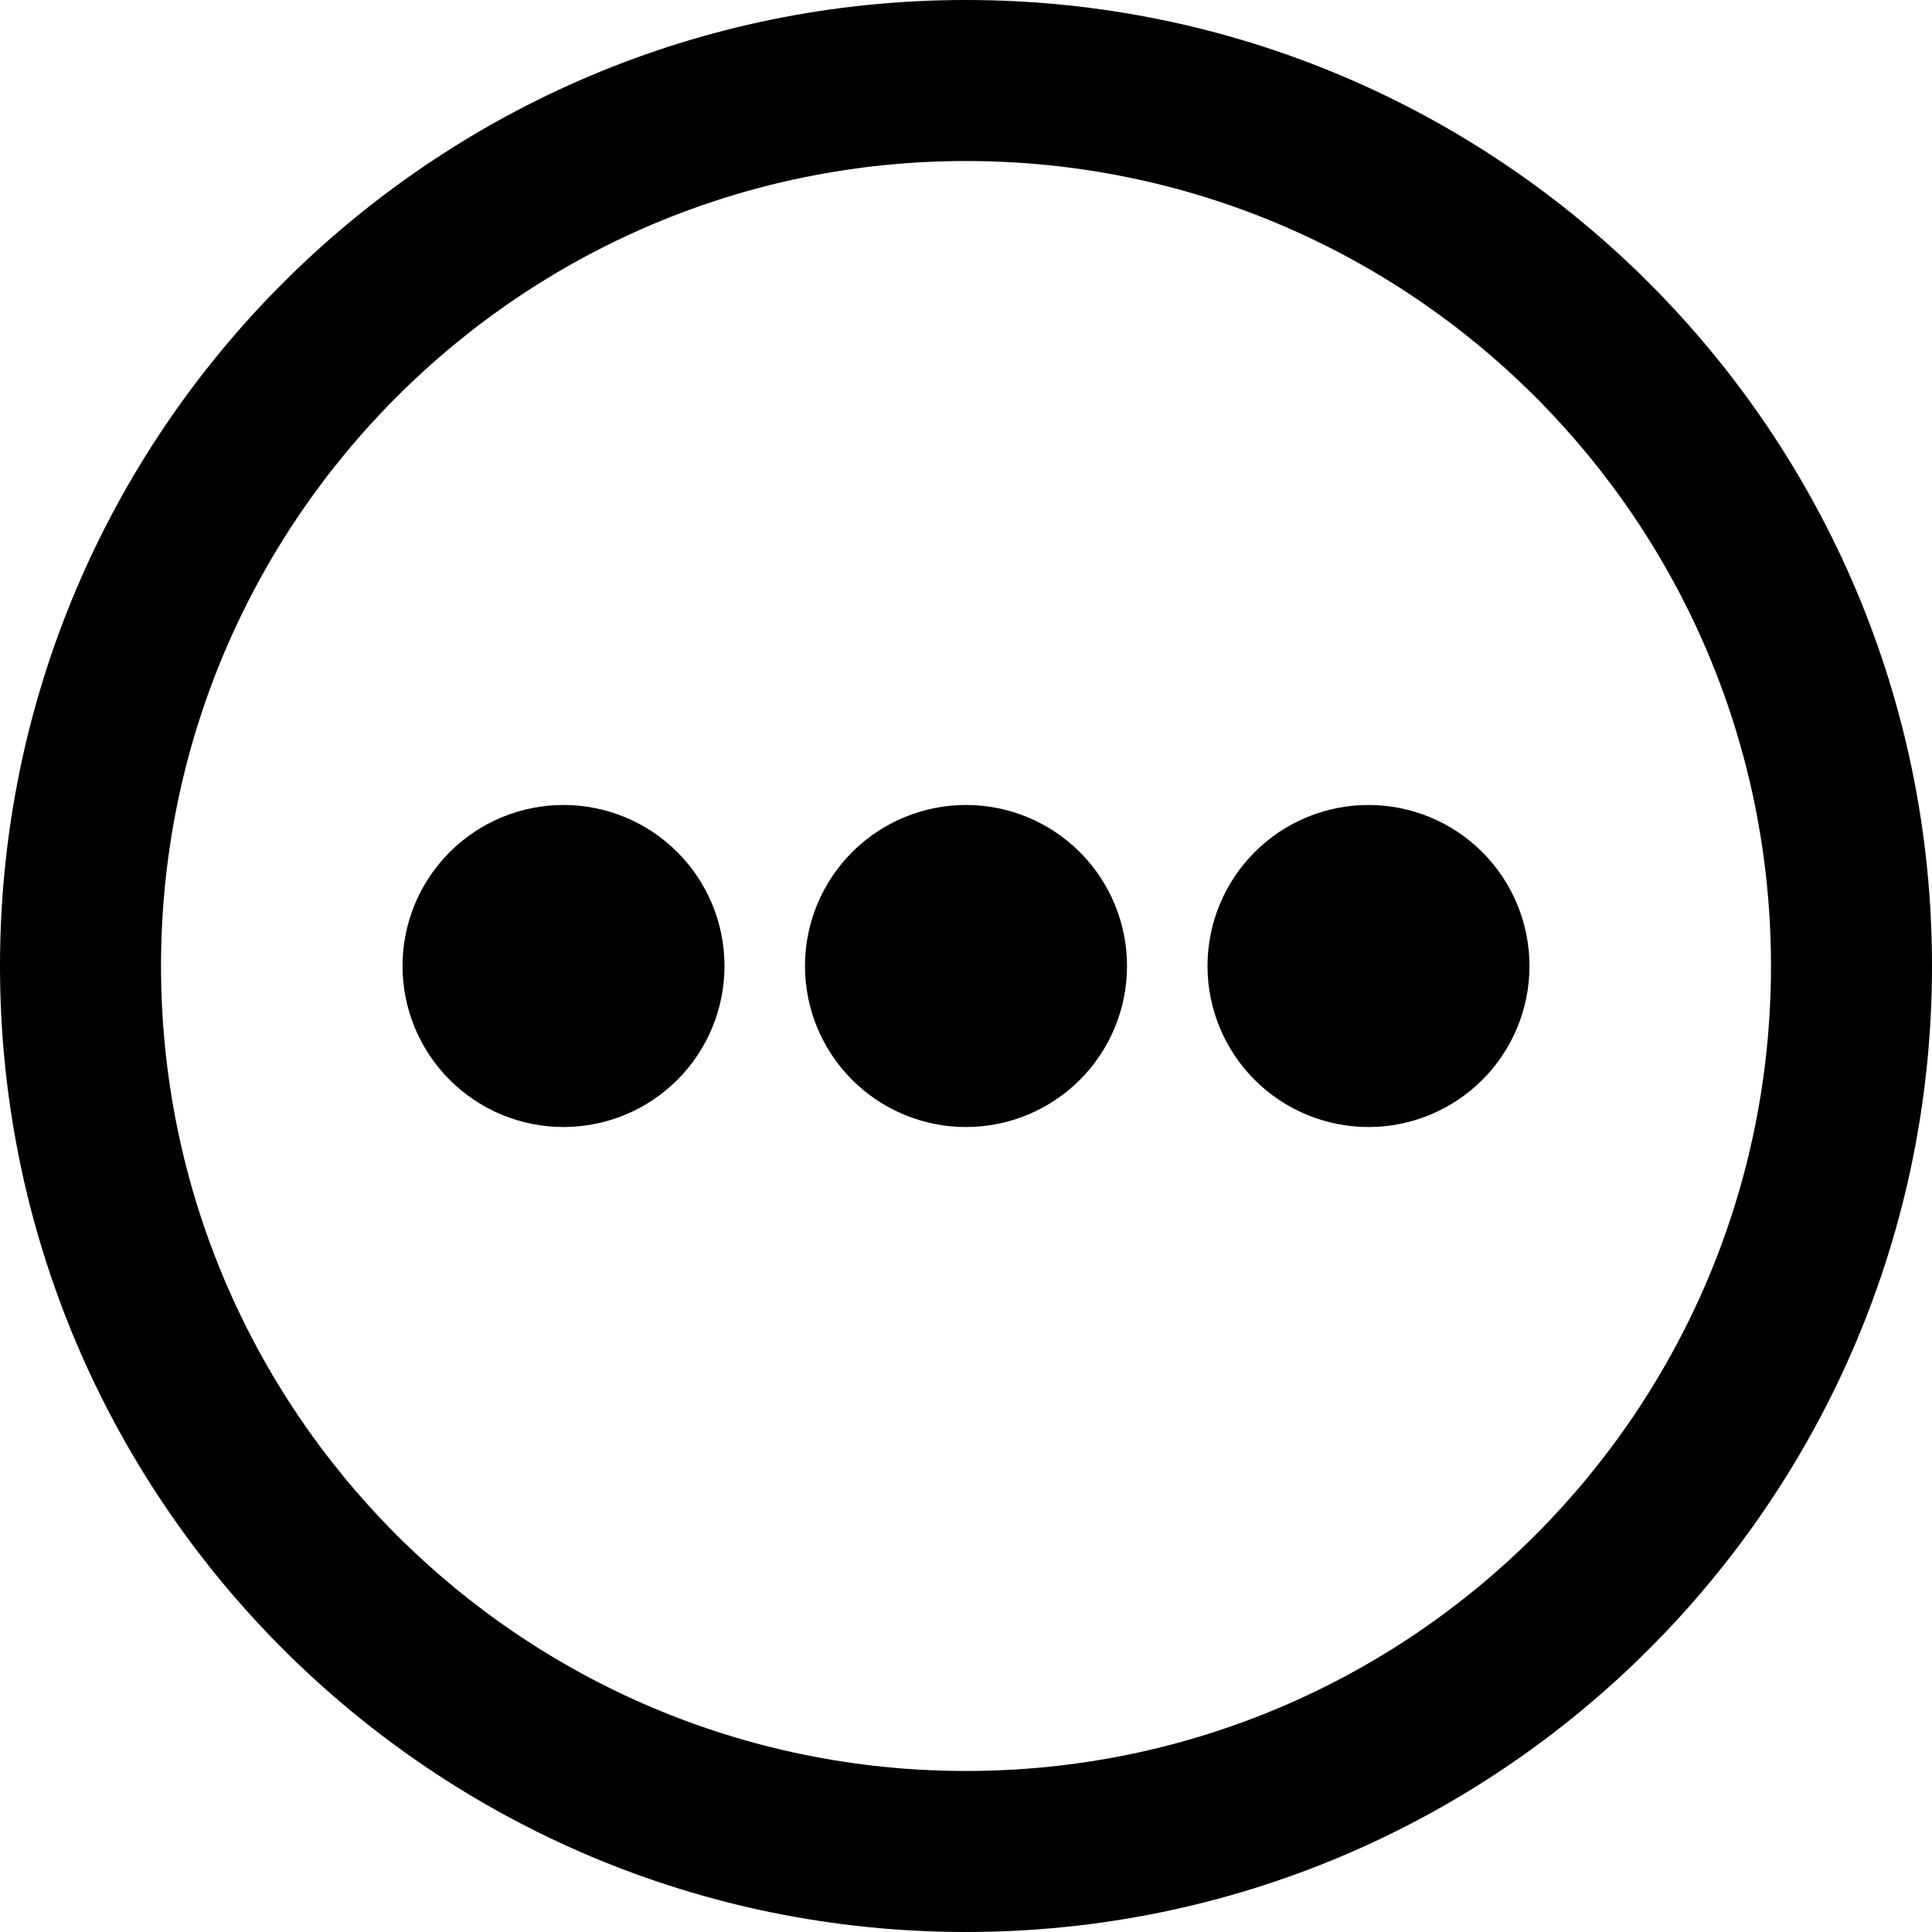 <svg width="32" height="32" viewBox="0 0 32 32" fill="none" xmlns="http://www.w3.org/2000/svg">
    <path d="M9.333 18.667C10.041 18.667 10.719 18.386 11.219 17.886C11.719 17.386 12 16.707 12 16C12 15.293 11.719 14.614 11.219 14.114C10.719 13.614 10.041 13.333 9.333 13.333C8.626 13.333 7.948 13.614 7.448 14.114C6.948 14.614 6.667 15.293 6.667 16C6.667 16.707 6.948 17.386 7.448 17.886C7.948 18.386 8.626 18.667 9.333 18.667ZM18.667 16C18.667 16.707 18.386 17.386 17.886 17.886C17.386 18.386 16.707 18.667 16 18.667C15.293 18.667 14.614 18.386 14.114 17.886C13.614 17.386 13.333 16.707 13.333 16C13.333 15.293 13.614 14.614 14.114 14.114C14.614 13.614 15.293 13.333 16 13.333C16.707 13.333 17.386 13.614 17.886 14.114C18.386 14.614 18.667 15.293 18.667 16ZM22.667 18.667C23.374 18.667 24.052 18.386 24.552 17.886C25.052 17.386 25.333 16.707 25.333 16C25.333 15.293 25.052 14.614 24.552 14.114C24.052 13.614 23.374 13.333 22.667 13.333C21.959 13.333 21.281 13.614 20.781 14.114C20.281 14.614 20 15.293 20 16C20 16.707 20.281 17.386 20.781 17.886C21.281 18.386 21.959 18.667 22.667 18.667Z" fill="black"/>
    <path fill-rule="evenodd" clip-rule="evenodd" d="M32 16C32 24.836 24.836 32 16 32C7.164 32 0 24.836 0 16C0 7.164 7.164 0 16 0C24.836 0 32 7.164 32 16ZM29.333 16C29.333 23.364 23.364 29.333 16 29.333C8.636 29.333 2.667 23.364 2.667 16C2.667 8.636 8.636 2.667 16 2.667C23.364 2.667 29.333 8.636 29.333 16Z" fill="black"/>
</svg>

